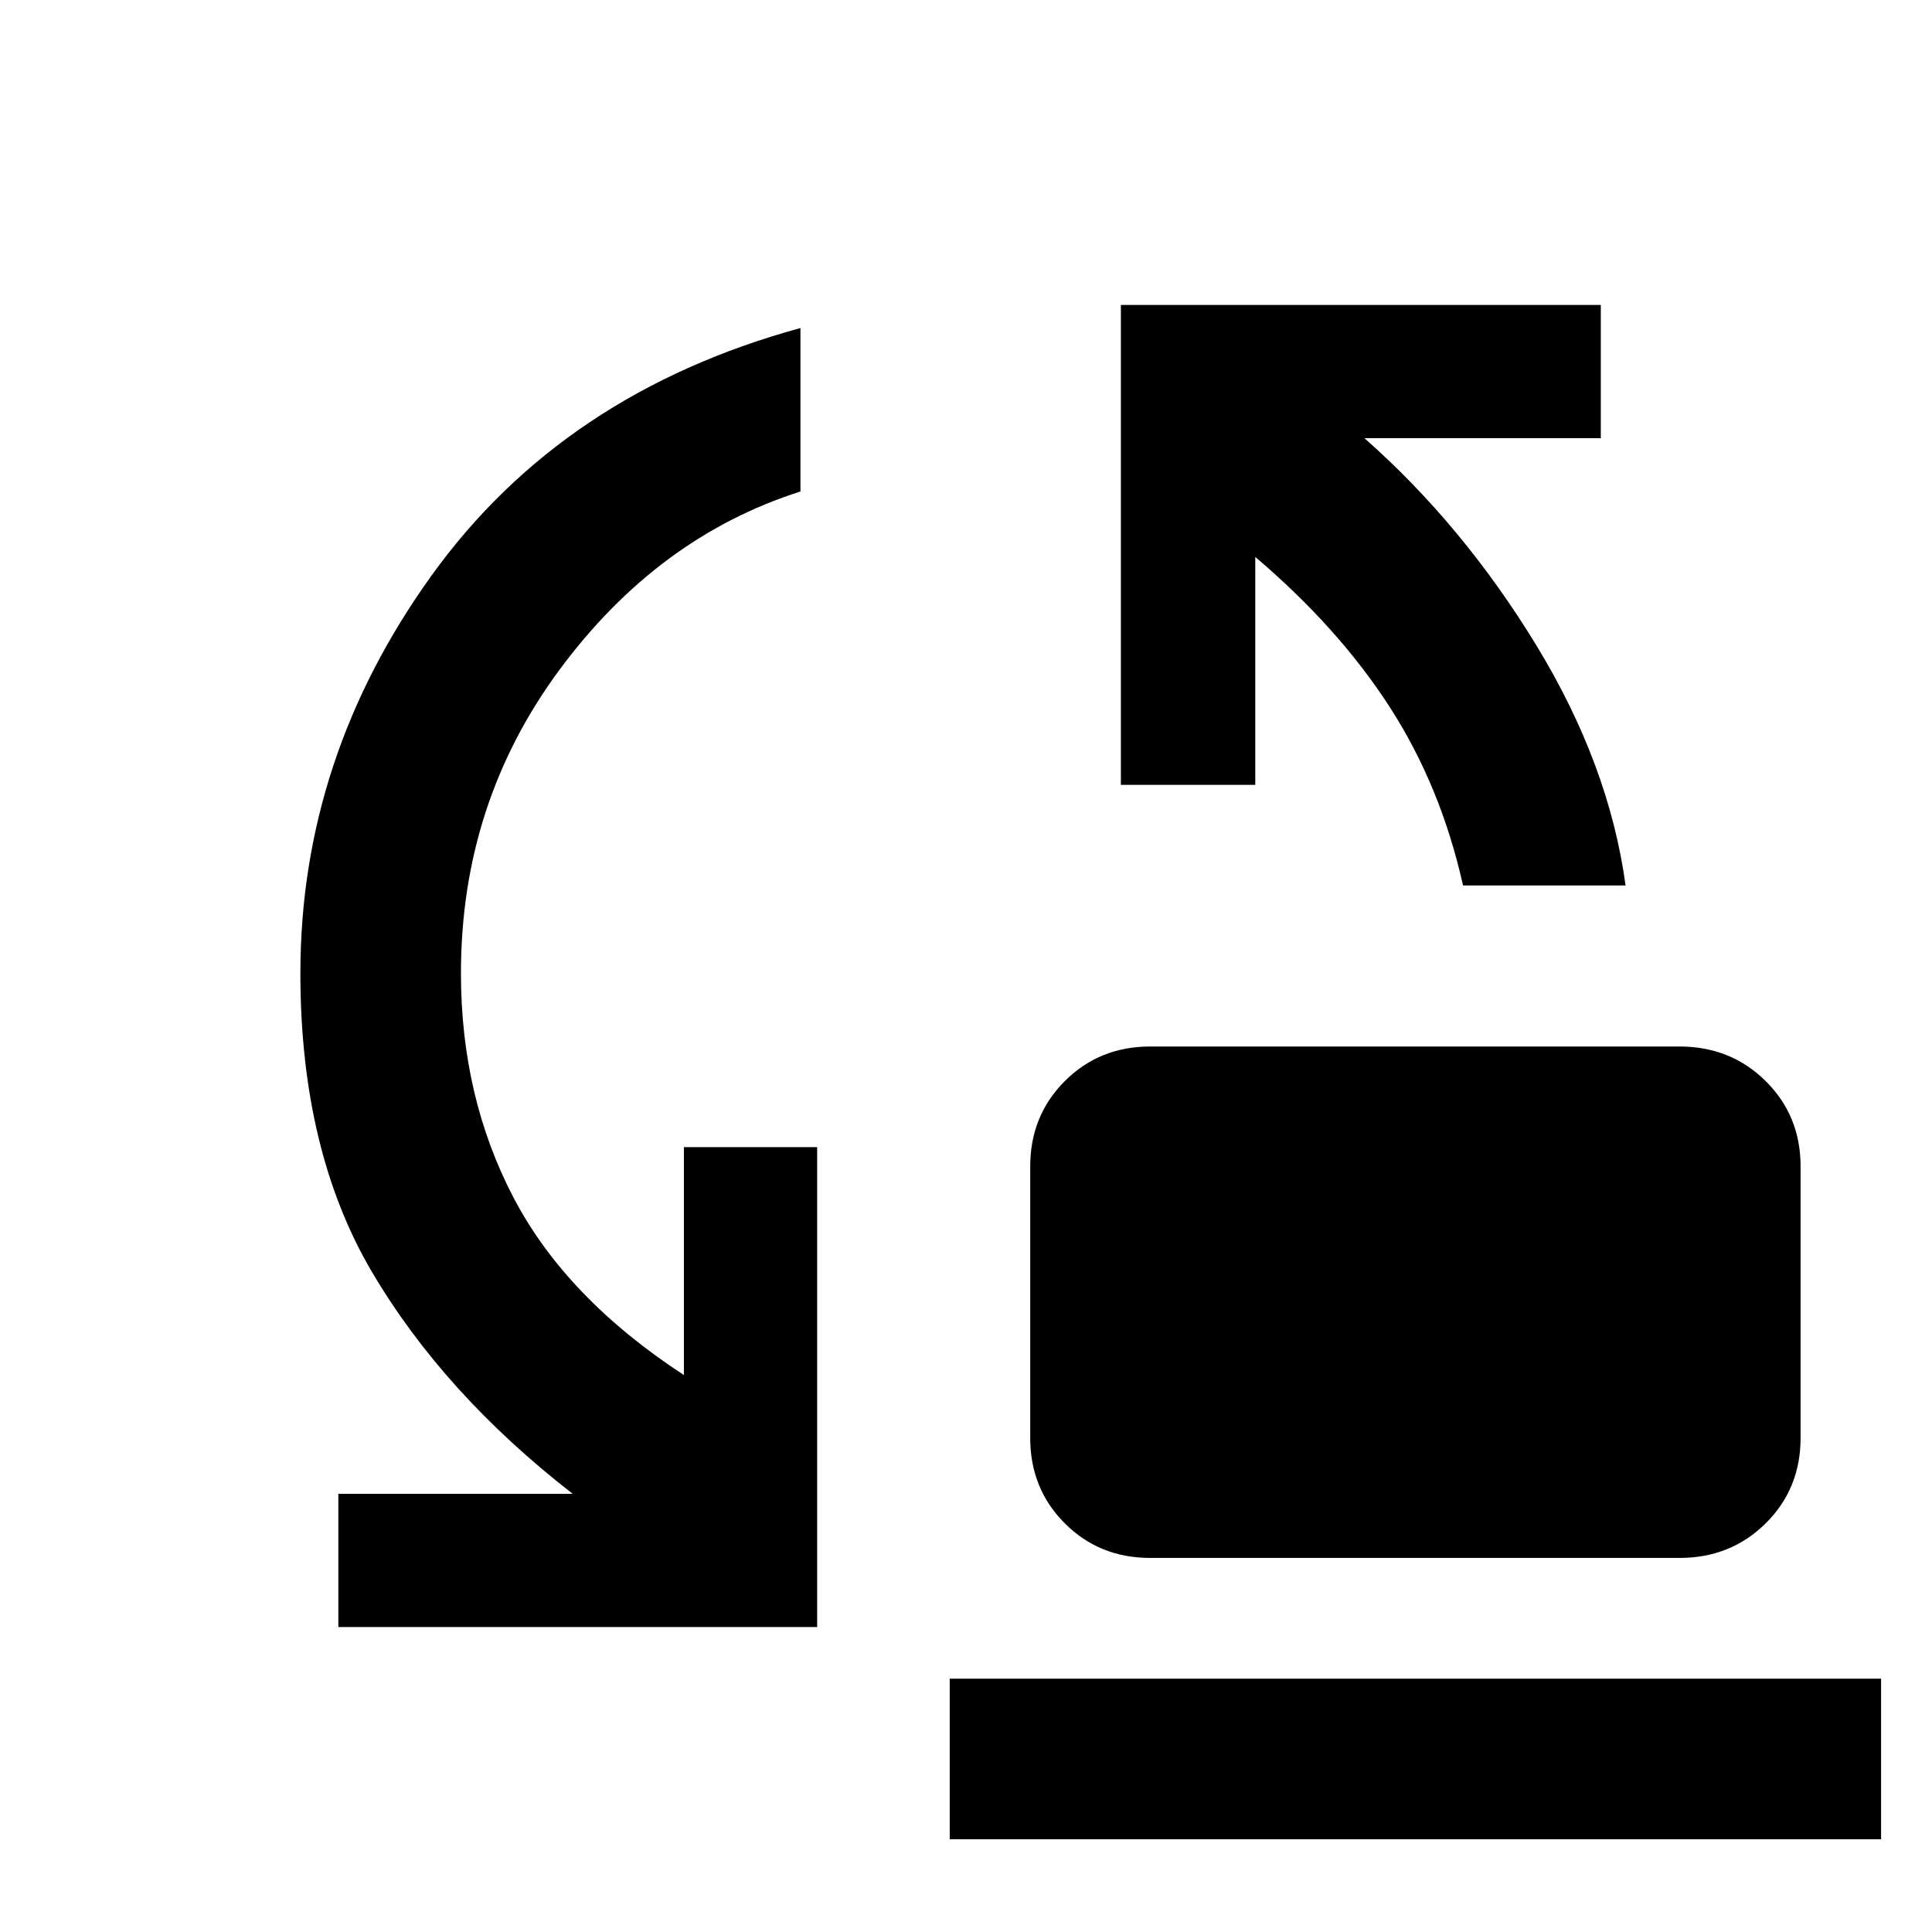 <svg xmlns="http://www.w3.org/2000/svg" width="48" height="48" viewBox="0 -960 960 960"><path d="M726.98-520q-11.02-49.3-36.42-88.66-25.39-39.36-66.82-74.6V-570h-66.78v-238.48h238.47v66.22H678Q727-699 763.3-639.5 799.6-580 807.74-520h-80.76ZM571.52-185.87q-25.24 0-42.42-17.18-17.19-17.19-17.19-42.43v-134.91q0-25.24 17.19-42.43Q546.28-440 571.52-440h263q25.48 0 42.83 17.18 17.35 17.19 17.35 42.43v134.91q0 25.24-17.35 42.43-17.35 17.18-42.83 17.18h-263Zm-403.39 34.35v-66.22h116.43q-64-49.69-99.65-110.09-35.65-60.4-35.65-148.6 0-107.04 65.22-197.65Q279.7-764.7 397.74-797v81.22q-71 22.61-119.85 88.76-48.85 66.15-48.85 150.59 0 61.51 26.09 111.45 26.09 49.94 84.7 88.24V-390h66.21v238.48H168.13ZM471.91-46.09v-79.78H934.7v79.78H471.91Z"/></svg>